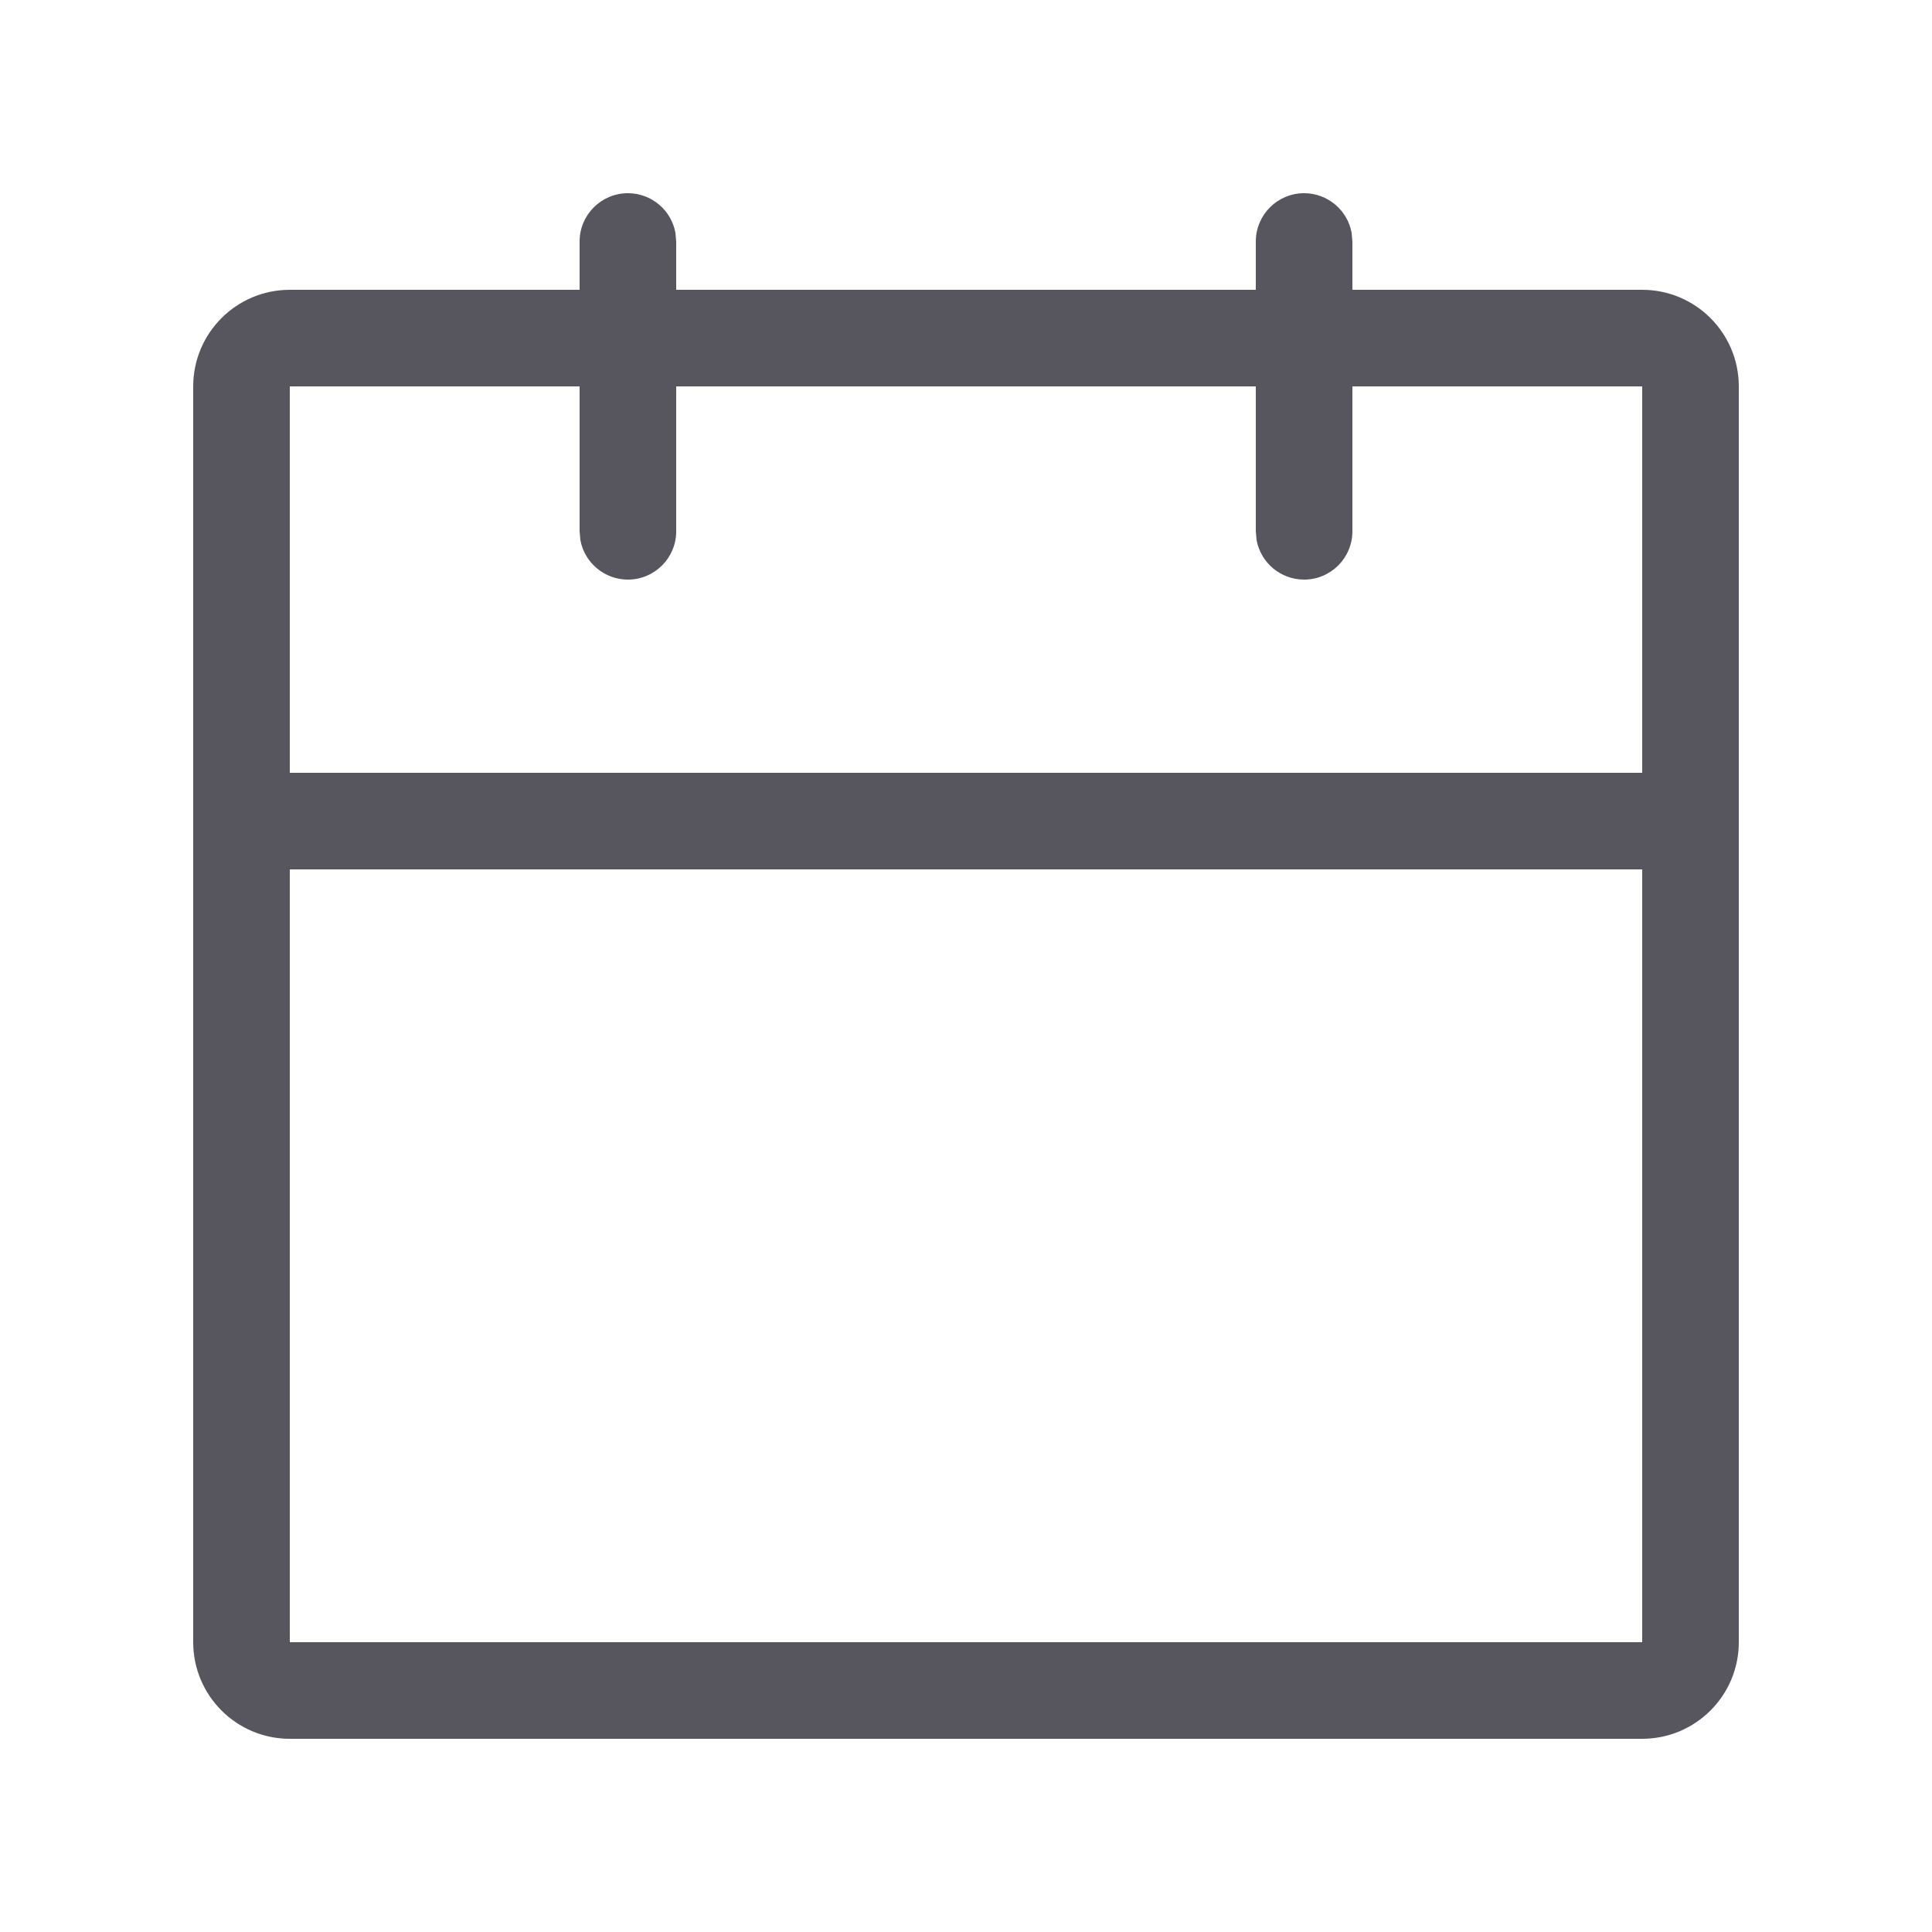 <?xml version="1.0" encoding="UTF-8"?>
<svg width="20px" height="20px" viewBox="0 0 20 20" version="1.1" xmlns="http://www.w3.org/2000/svg" xmlns:xlink="http://www.w3.org/1999/xlink">
    <title>icon_calendar</title>
    <g id="icon_calendar" stroke="none" stroke-width="1" fill="none" fill-rule="evenodd">
        <g id="calendar" transform="translate(2, 2)" fill="#57565F">
            <path d="M16,15 C16,15.552 15.552,16 15,16 L1,16 C0.448,16 0,15.552 0,15 L0,2 C0,1.448 0.448,1 1,1 L4,1 L4,0.5 C4,0.224 4.224,0 4.5,0 C4.745,0 4.95,0.177 4.992,0.41 L5,0.5 L5,1 L11,1 L11,0.5 C11,0.224 11.224,0 11.5,0 C11.745,0 11.95,0.177 11.992,0.41 L12,0.5 L12,1 L15,1 C15.552,1 16,1.448 16,2 L16,15 Z M15,7 L1,7 L1,15 L15,15 L15,7 Z M4,2 L1,2 L1,6 L15,6 L15,2 L12,2 L12,3.5 C12,3.776 11.776,4 11.5,4 C11.255,4 11.05,3.823 11.008,3.59 L11,3.5 L11,2 L5,2 L5,3.5 C5,3.776 4.776,4 4.5,4 C4.255,4 4.05,3.823 4.008,3.59 L4,3.5 L4,2 Z" id="Combined-Shape"></path>
        </g>
    </g>
</svg>